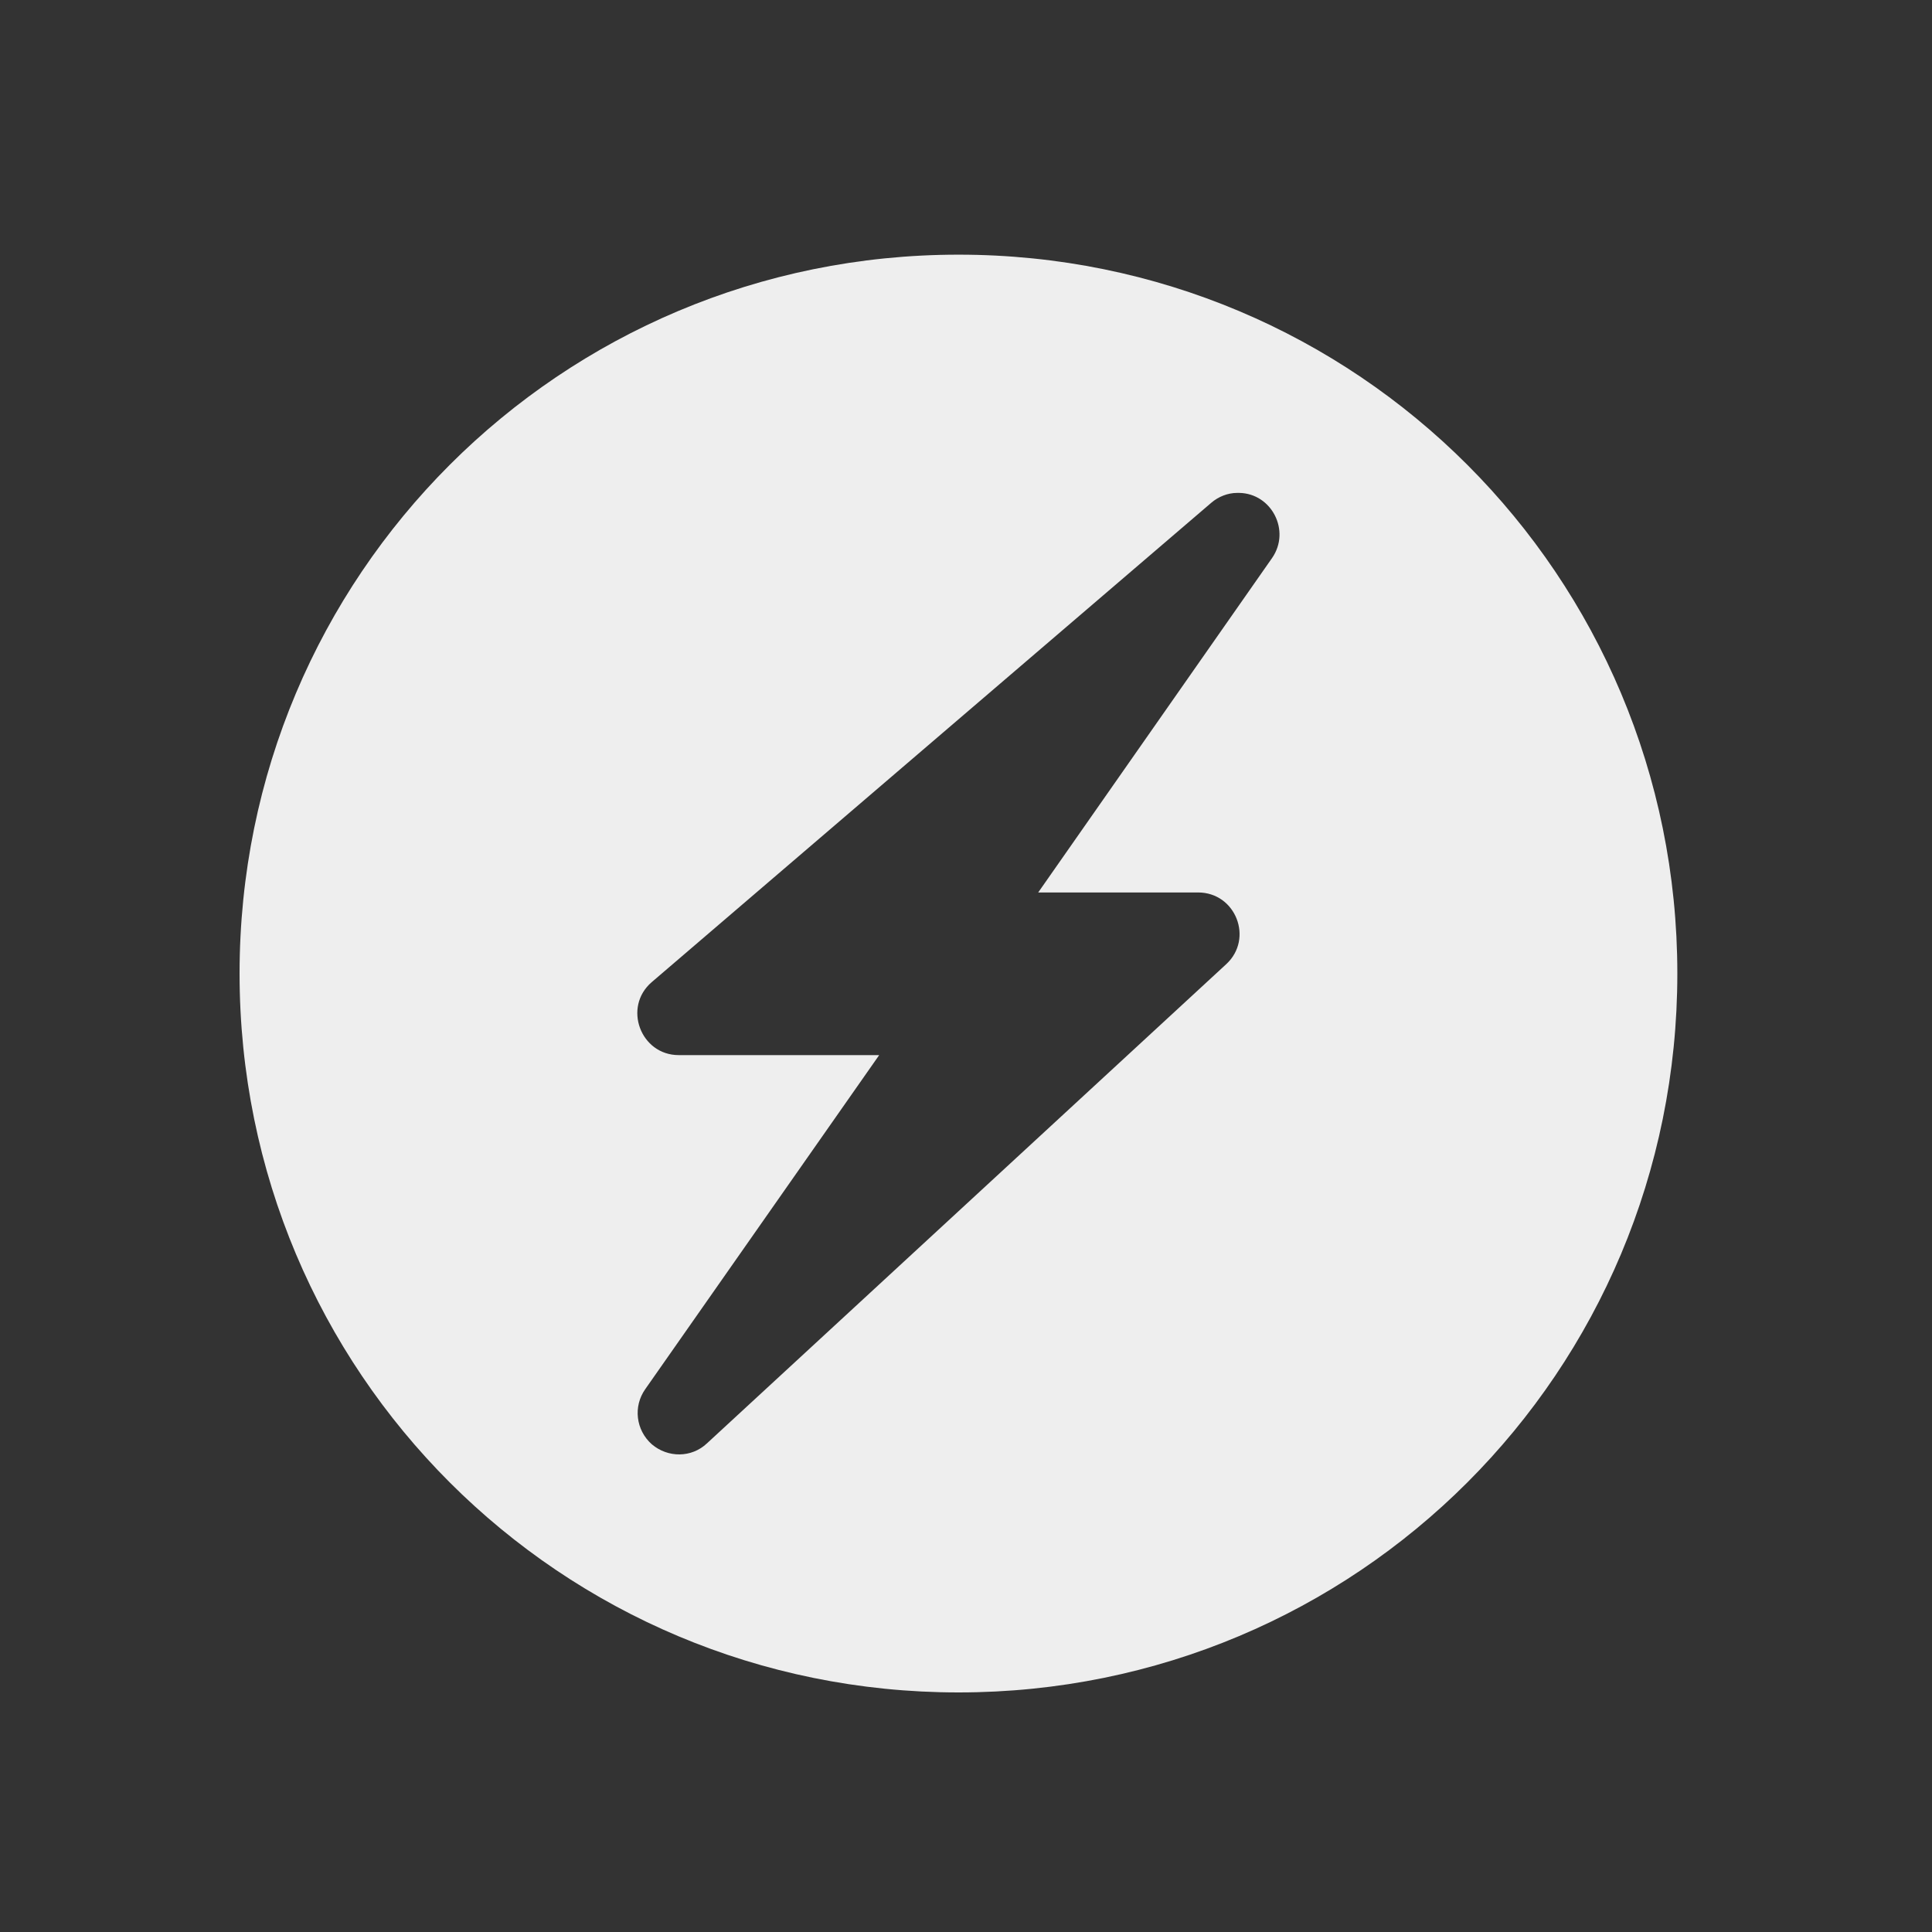 <?xml version="1.0" encoding="UTF-8"?>
<svg xmlns="http://www.w3.org/2000/svg" xmlns:xlink="http://www.w3.org/1999/xlink" width="16px" height="16px" viewBox="0 0 16 16" version="1.1">
<rect x="0" y="0" width="16" height="16" fill="#333333" stroke="none"/>
<g id="surface1">
<path style=" stroke:none;fill-rule:nonzero;fill:rgb(93.333%,93.333%,93.333%);fill-opacity:1;" d="M 7.938 2.109 C 4.641 2.109 1.984 4.766 1.984 8.062 C 1.984 11.363 4.641 14.016 7.938 14.016 C 11.238 14.016 13.891 11.363 13.891 8.062 C 13.891 4.766 11.238 2.109 7.938 2.109 Z M 10.262 4.082 C 10.531 4.086 10.691 4.395 10.535 4.621 L 8.598 7.391 L 9.922 7.391 C 10.234 7.391 10.383 7.773 10.156 7.984 L 5.855 11.953 C 5.727 12.074 5.531 12.074 5.398 11.961 C 5.266 11.844 5.242 11.648 5.344 11.504 L 7.281 8.738 L 5.621 8.738 C 5.305 8.738 5.156 8.34 5.398 8.133 L 10.031 4.164 C 10.09 4.113 10.168 4.082 10.246 4.082 C 10.25 4.082 10.254 4.082 10.262 4.082 Z M 10.262 4.082 "/>
</g>
</svg>
